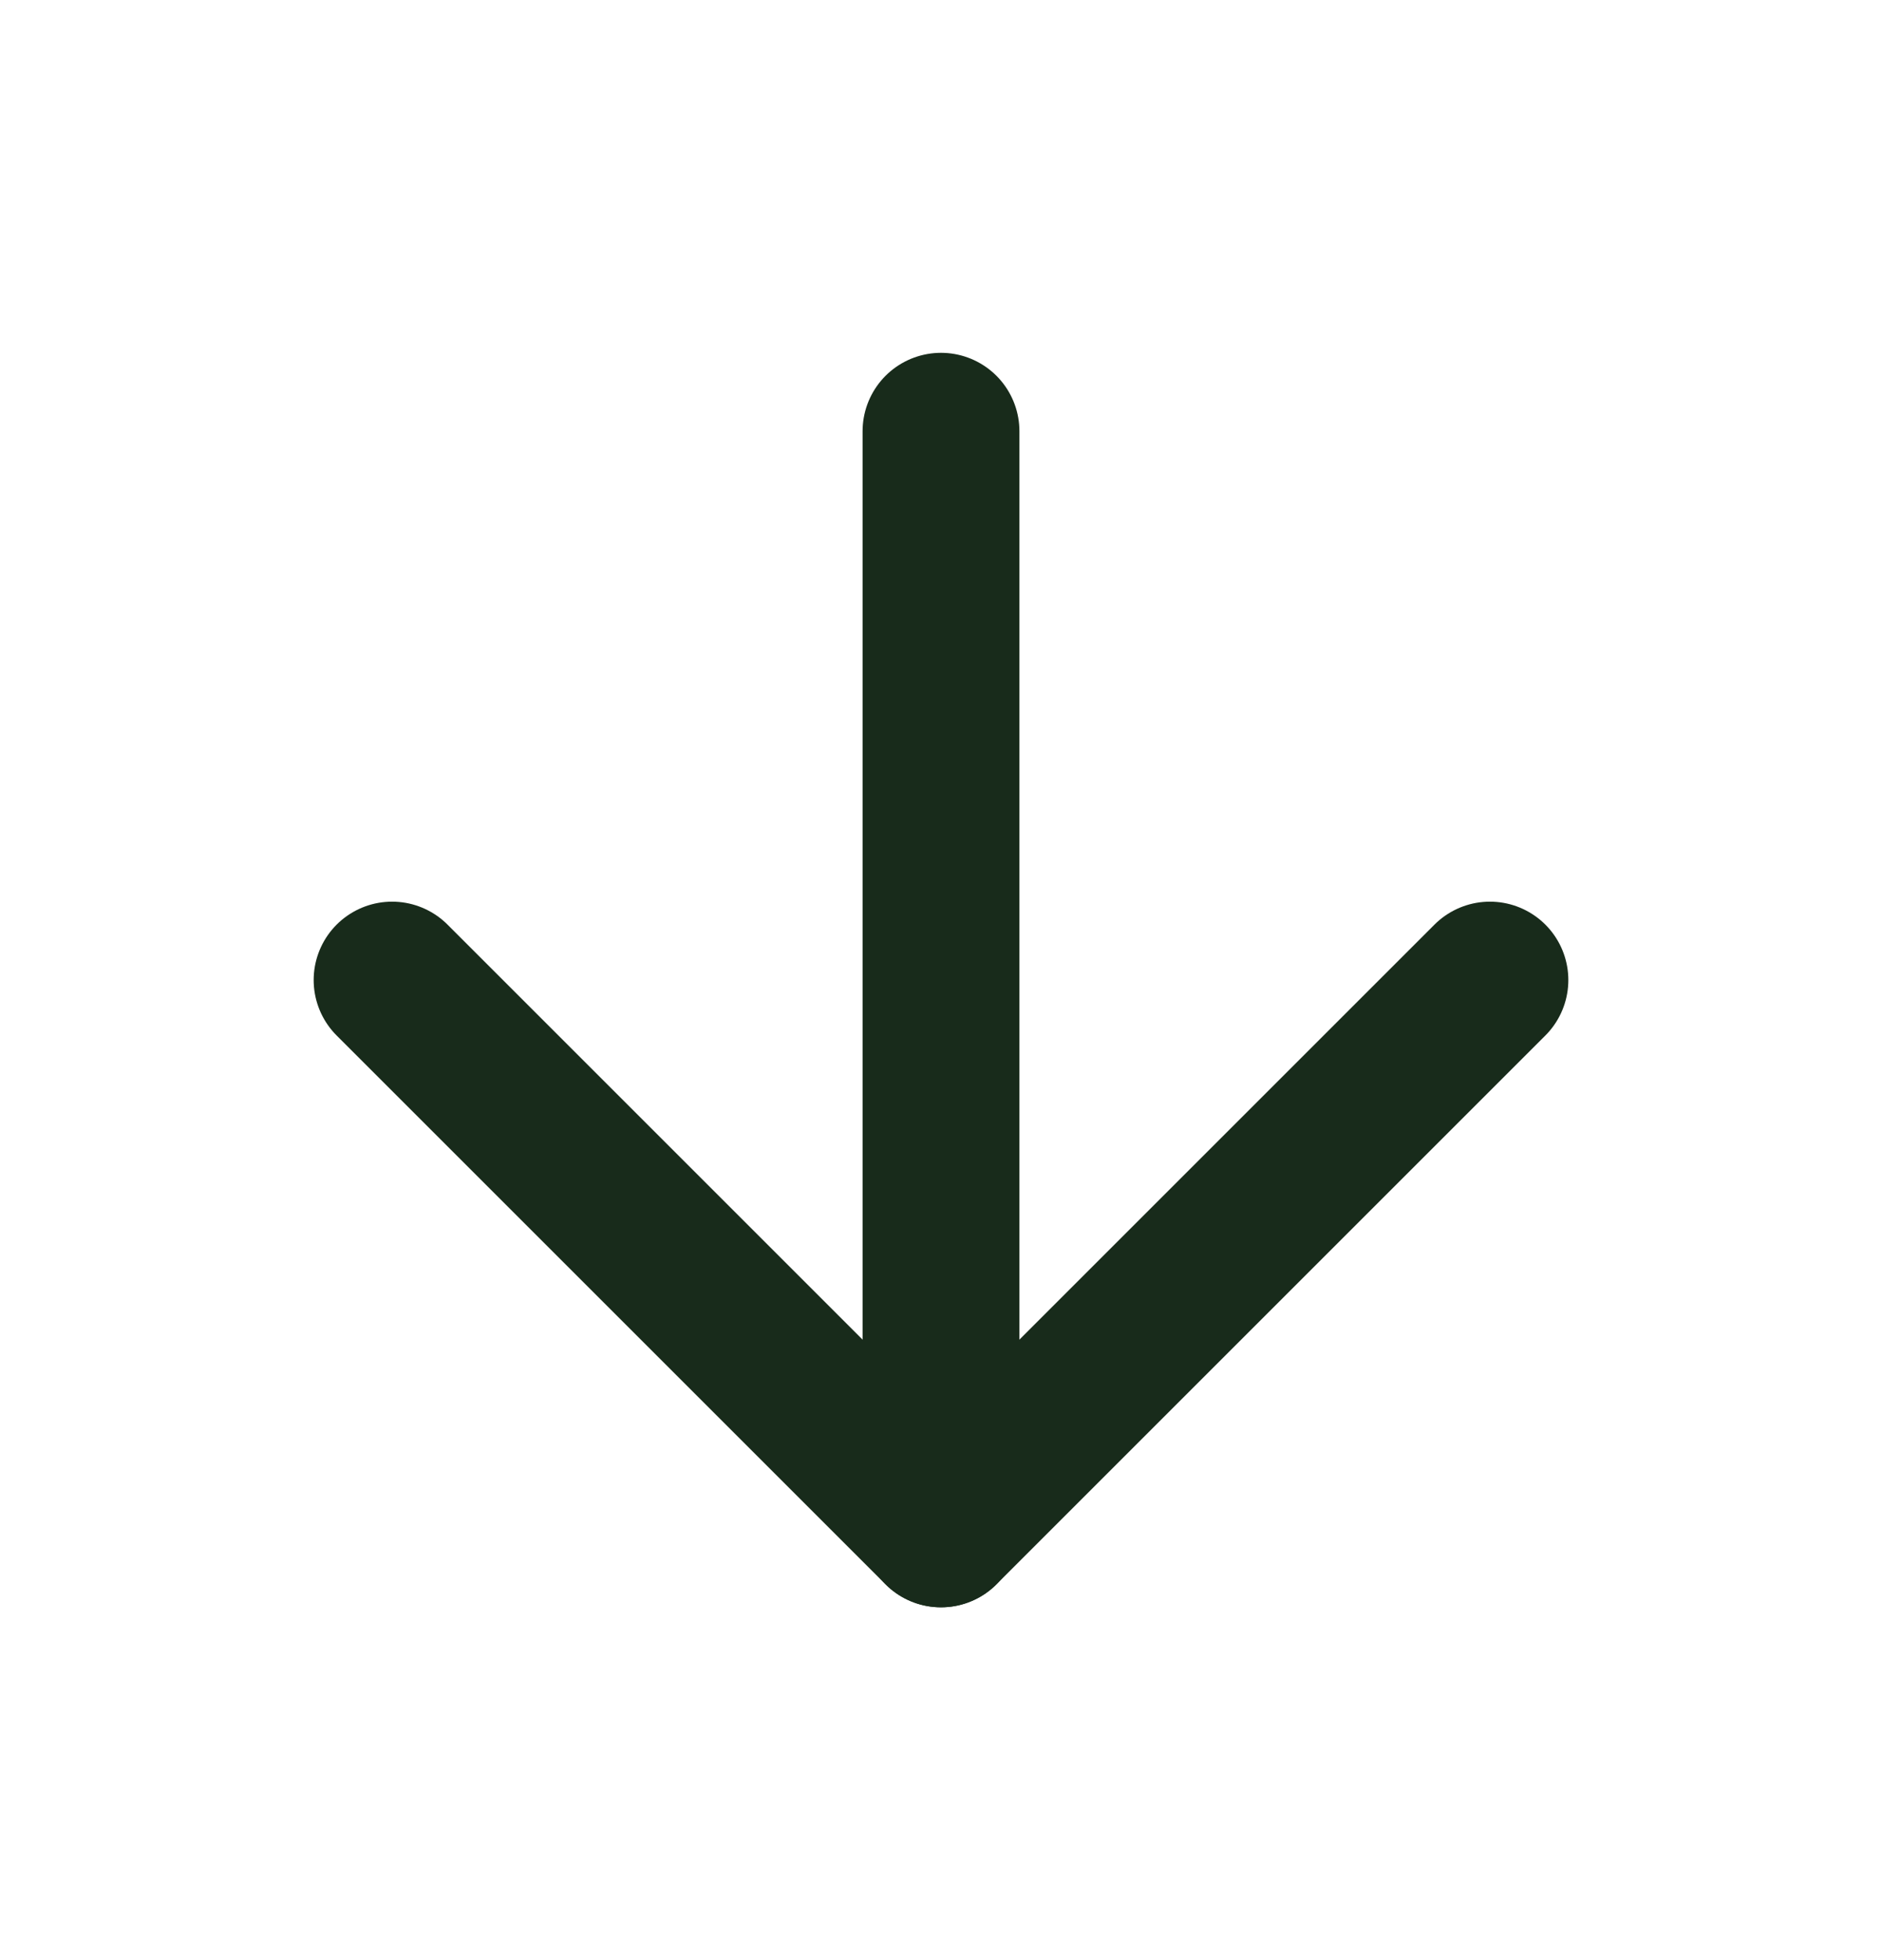 <svg width="24" height="25" viewBox="0 0 24 25" fill="none" xmlns="http://www.w3.org/2000/svg">
<path d="M12 5.5V19.5" stroke="#182B1B" stroke-width="2" stroke-linecap="round" stroke-linejoin="round"/>
<path d="M19 12.5L12 19.5L5 12.5" stroke="#182B1B" stroke-width="2" stroke-linecap="round" stroke-linejoin="round"/>
</svg>
